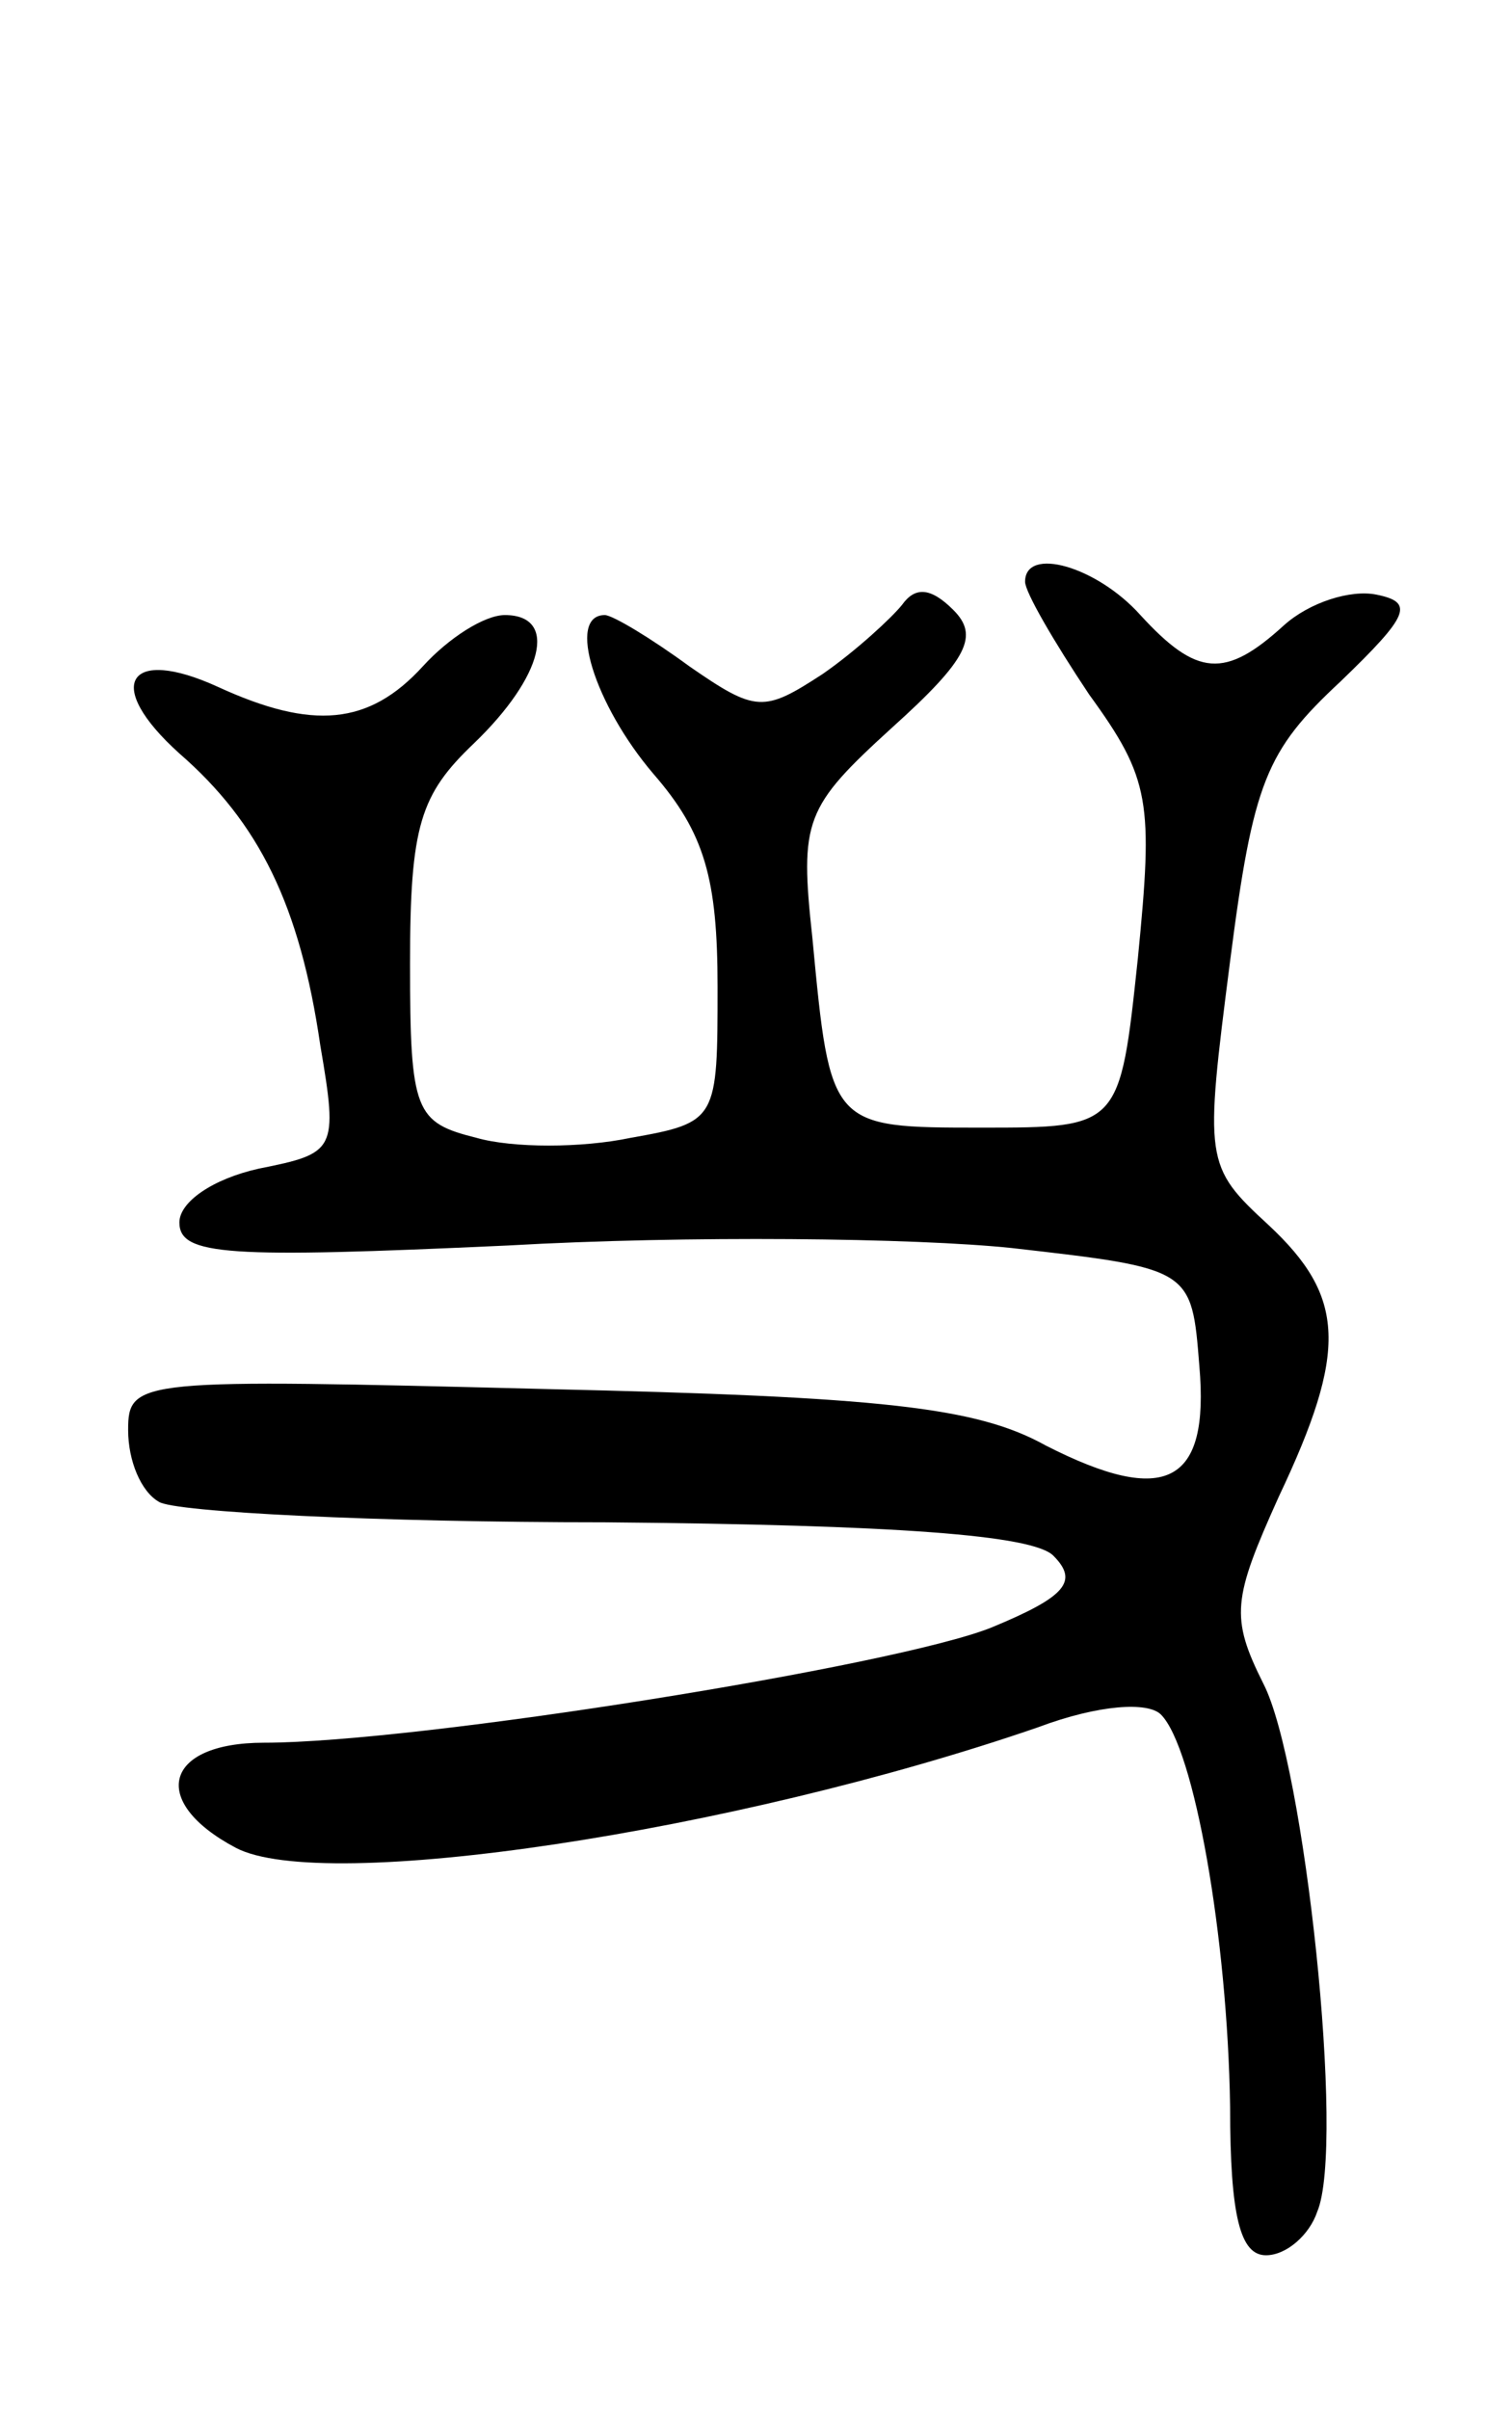 <svg version="1.0" xmlns="http://www.w3.org/2000/svg"
 width="59pt" height="94pt" viewBox="0 0 59 94"
 preserveAspectRatio="xMidYMid meet">
<g transform="translate(0,94) scale(0.1,-0.1)"
fill="#000000" stroke="none">
<path d="M400 713 c0 -4 11 -23 25 -44 24 -33 25 -42 19 -103 -7 -66 -7 -66
-61 -66 -59 0 -59 0 -66 74 -5 46 -3 51 31 82 30 27 34 36 24 46 -9 9 -15 9
-20 2 -4 -5 -18 -18 -31 -27 -23 -15 -26 -15 -52 3 -15 11 -30 20 -33 20 -15
0 -4 -35 19 -62 20 -23 25 -41 25 -83 0 -52 0 -53 -34 -59 -19 -4 -46 -4 -60
0 -24 6 -26 10 -26 68 0 54 4 66 25 86 27 26 33 50 12 50 -8 0 -22 -9 -32 -20
-21 -23 -43 -25 -80 -8 -35 16 -45 1 -15 -26 31 -27 47 -59 55 -114 7 -41 6
-42 -24 -48 -18 -4 -31 -13 -31 -21 0 -13 19 -14 128 -9 70 4 159 3 197 -1 70
-8 70 -8 73 -46 4 -46 -13 -55 -60 -31 -27 15 -64 19 -195 22 -159 4 -163 4
-163 -16 0 -12 5 -24 12 -28 6 -4 85 -8 174 -8 114 -1 167 -5 175 -13 10 -10
5 -16 -24 -28 -37 -15 -224 -45 -284 -45 -39 0 -45 -23 -11 -41 34 -18 194 6
313 47 24 9 43 10 48 5 13 -13 26 -87 27 -153 0 -43 4 -58 14 -58 8 0 17 8 20
17 11 26 -5 175 -21 206 -13 26 -12 33 6 73 27 57 26 78 -4 106 -25 23 -25 25
-15 103 9 70 14 82 43 109 27 26 29 31 14 34 -10 2 -26 -3 -36 -12 -23 -21
-34 -20 -56 4 -17 19 -45 27 -45 13z"/>
</g>
</svg>
